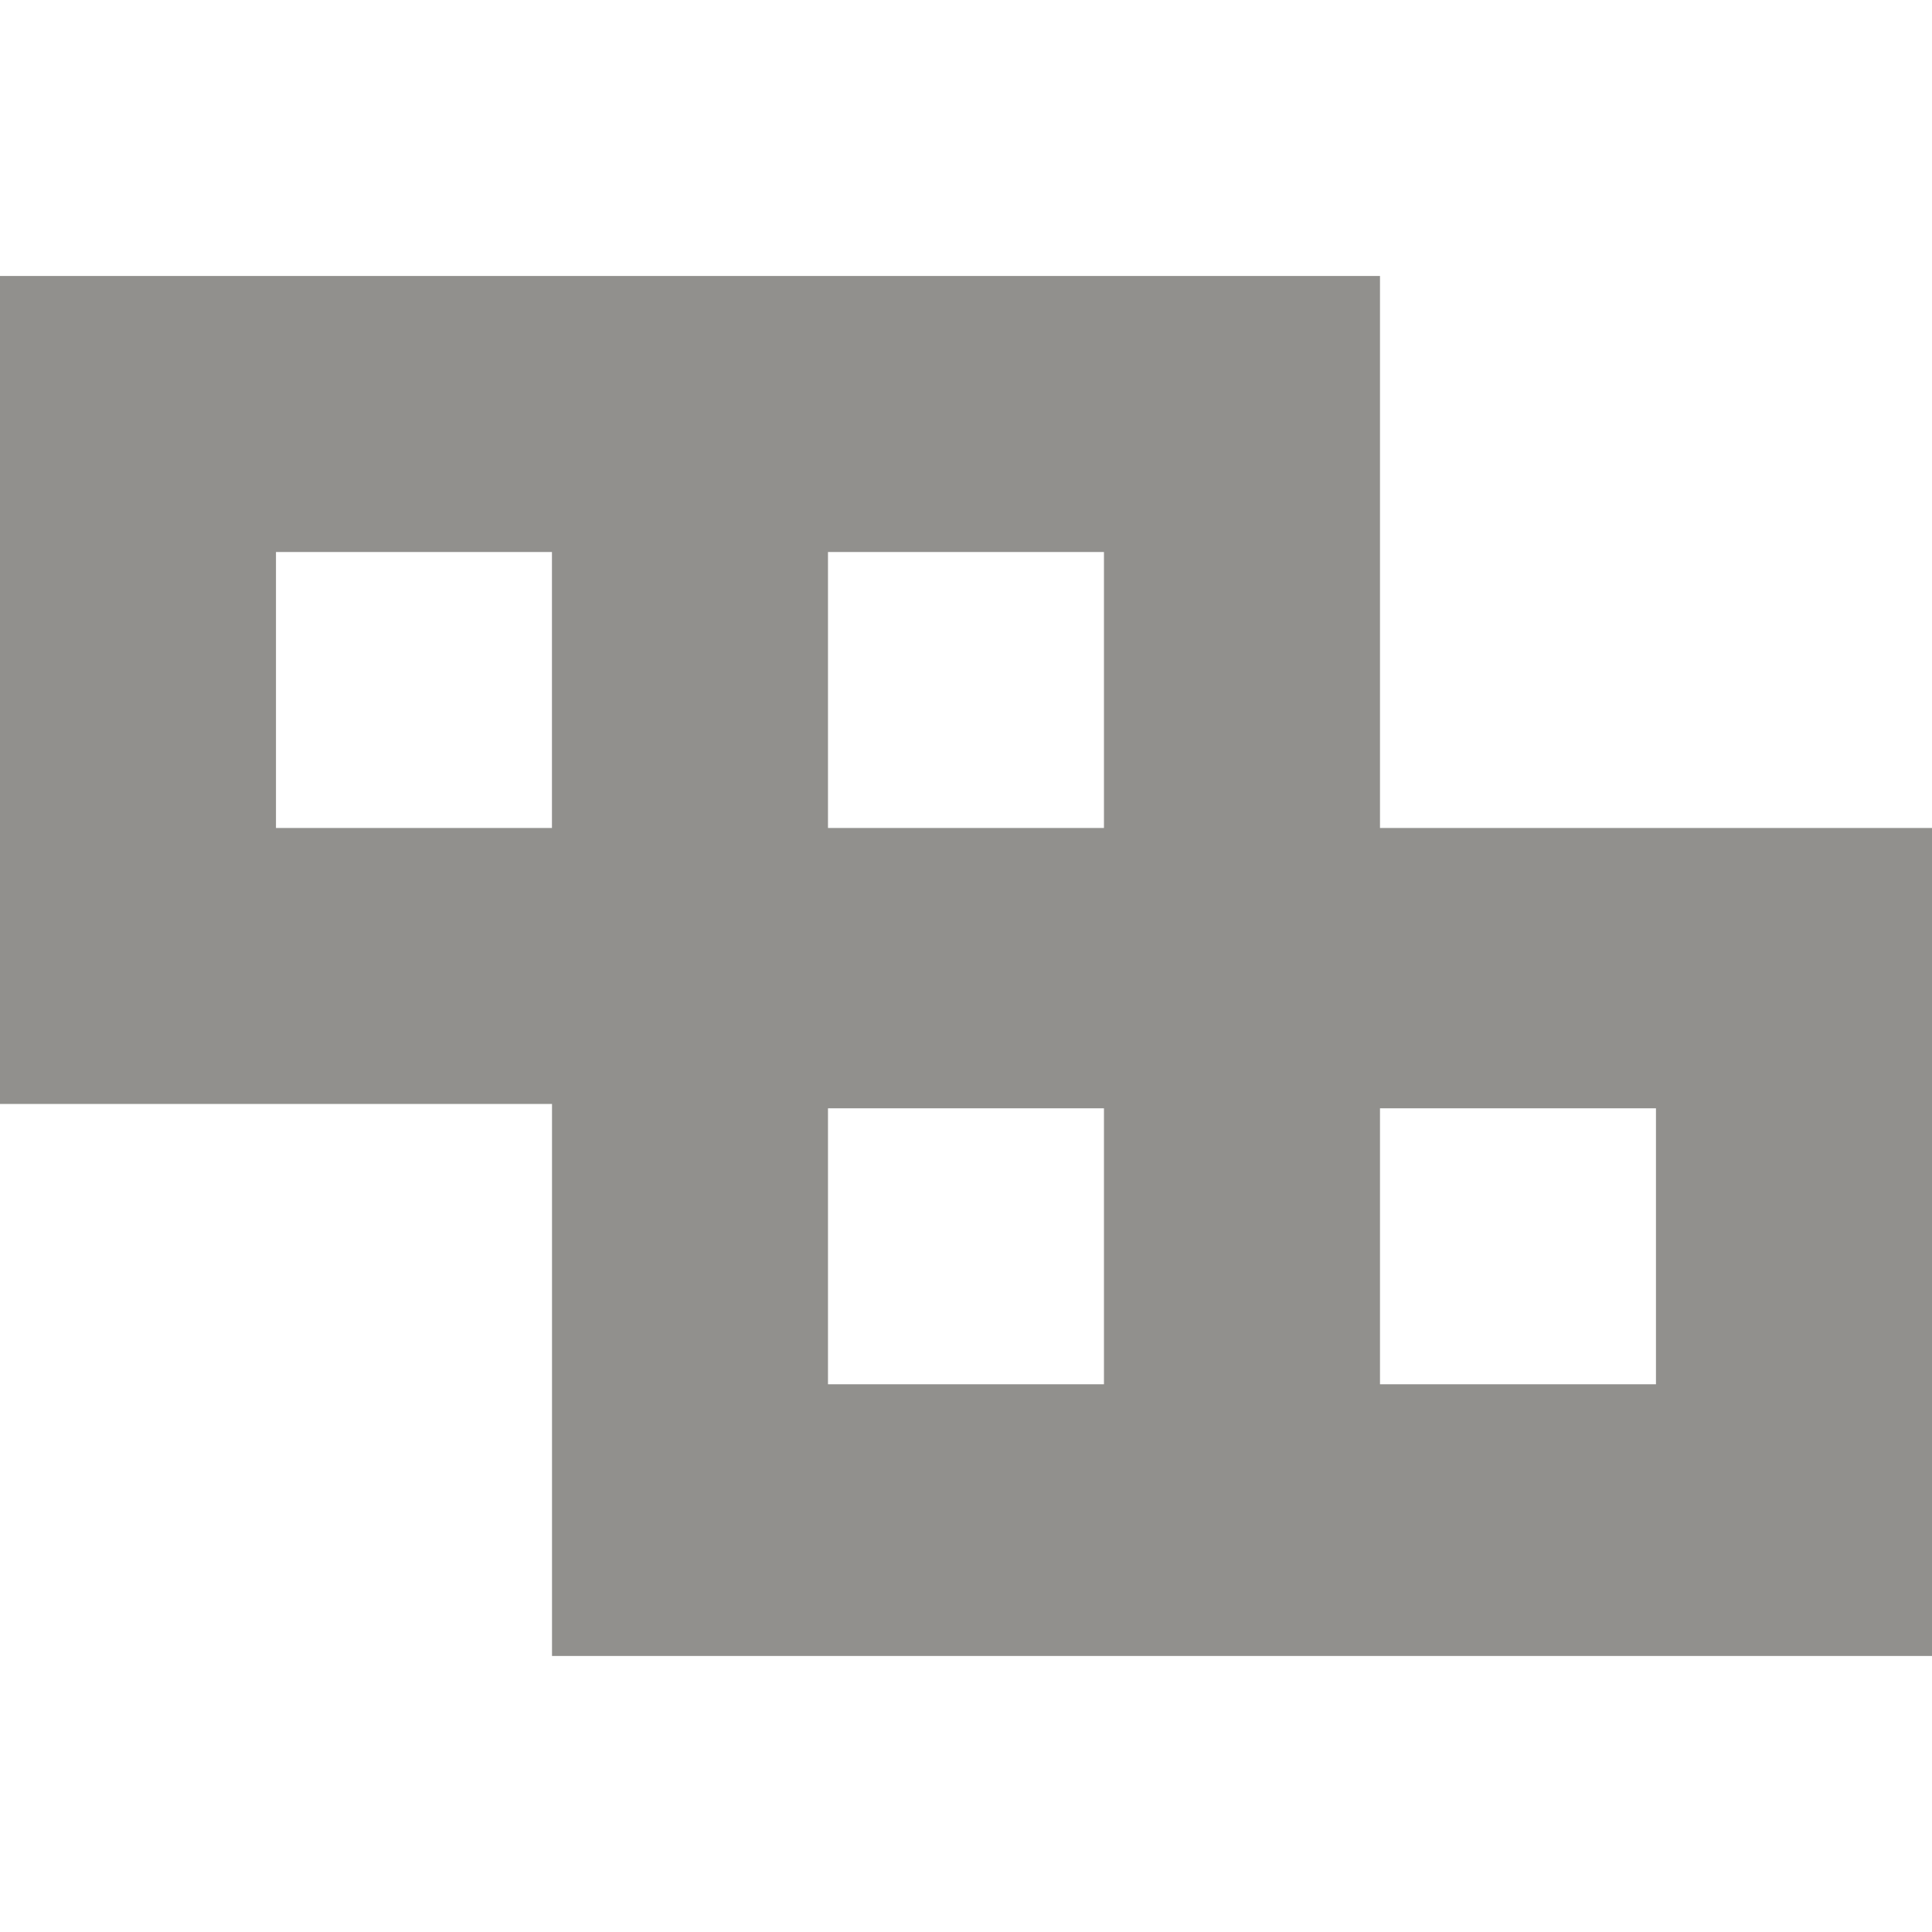<!-- Generated by IcoMoon.io -->
<svg version="1.1" xmlns="http://www.w3.org/2000/svg" width="32" height="32" viewBox="0 0 32 32">
<title>as-tetrix-2</title>
<path fill="#91908d" d="M22.857 22.928v-4.571h4.571v4.571h-4.571zM13.714 13.714v-4.571h4.571v4.571h-4.571zM13.714 22.928v-4.571h4.571v4.571h-4.571zM4.571 13.714v-4.571h4.571v4.571h-4.571zM22.857 13.714v-9.143h-22.857v13.714h9.143v9.143h22.857v-13.714h-9.143z"></path>
</svg>

